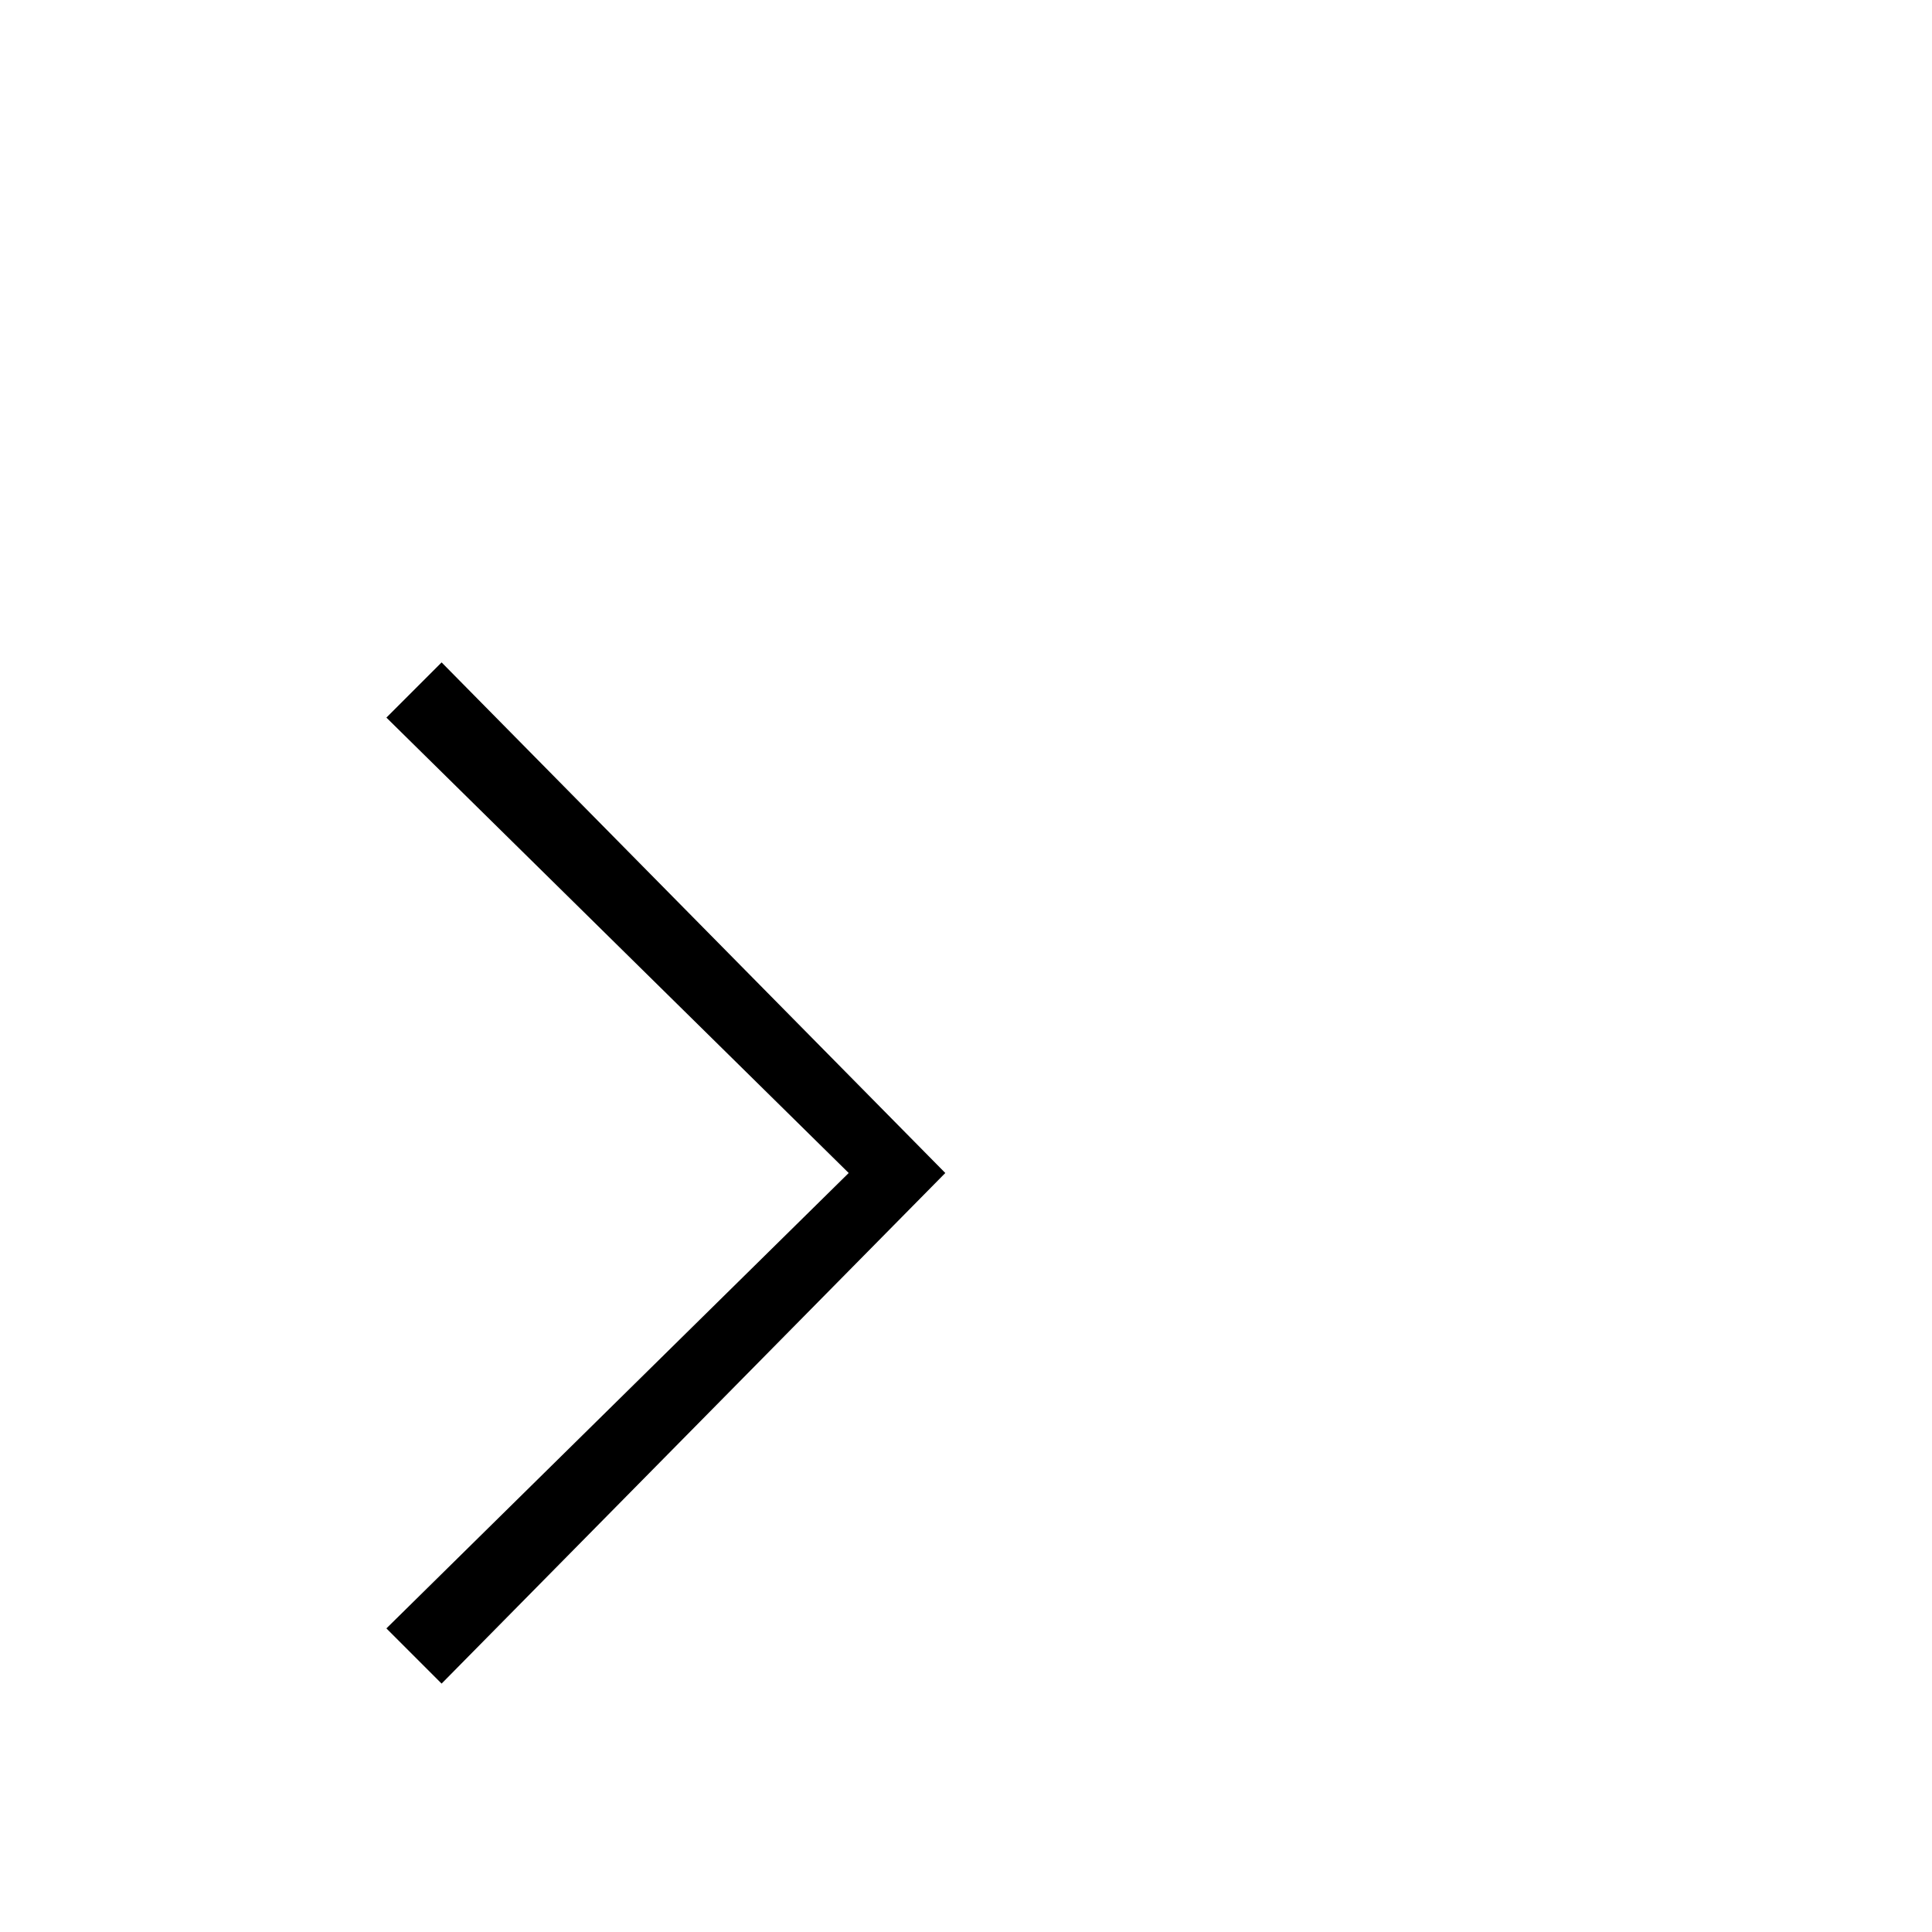 <?xml version="1.0" encoding="utf-8"?>
<svg width="1792" height="1792" xmlns="http://www.w3.org/2000/svg"><path d="M409.6 1561.6l-51.2-51.2L787.2 1088 358.4 665.6l51.2-51.2L876.8 1088z" fill="undefined"/></svg>